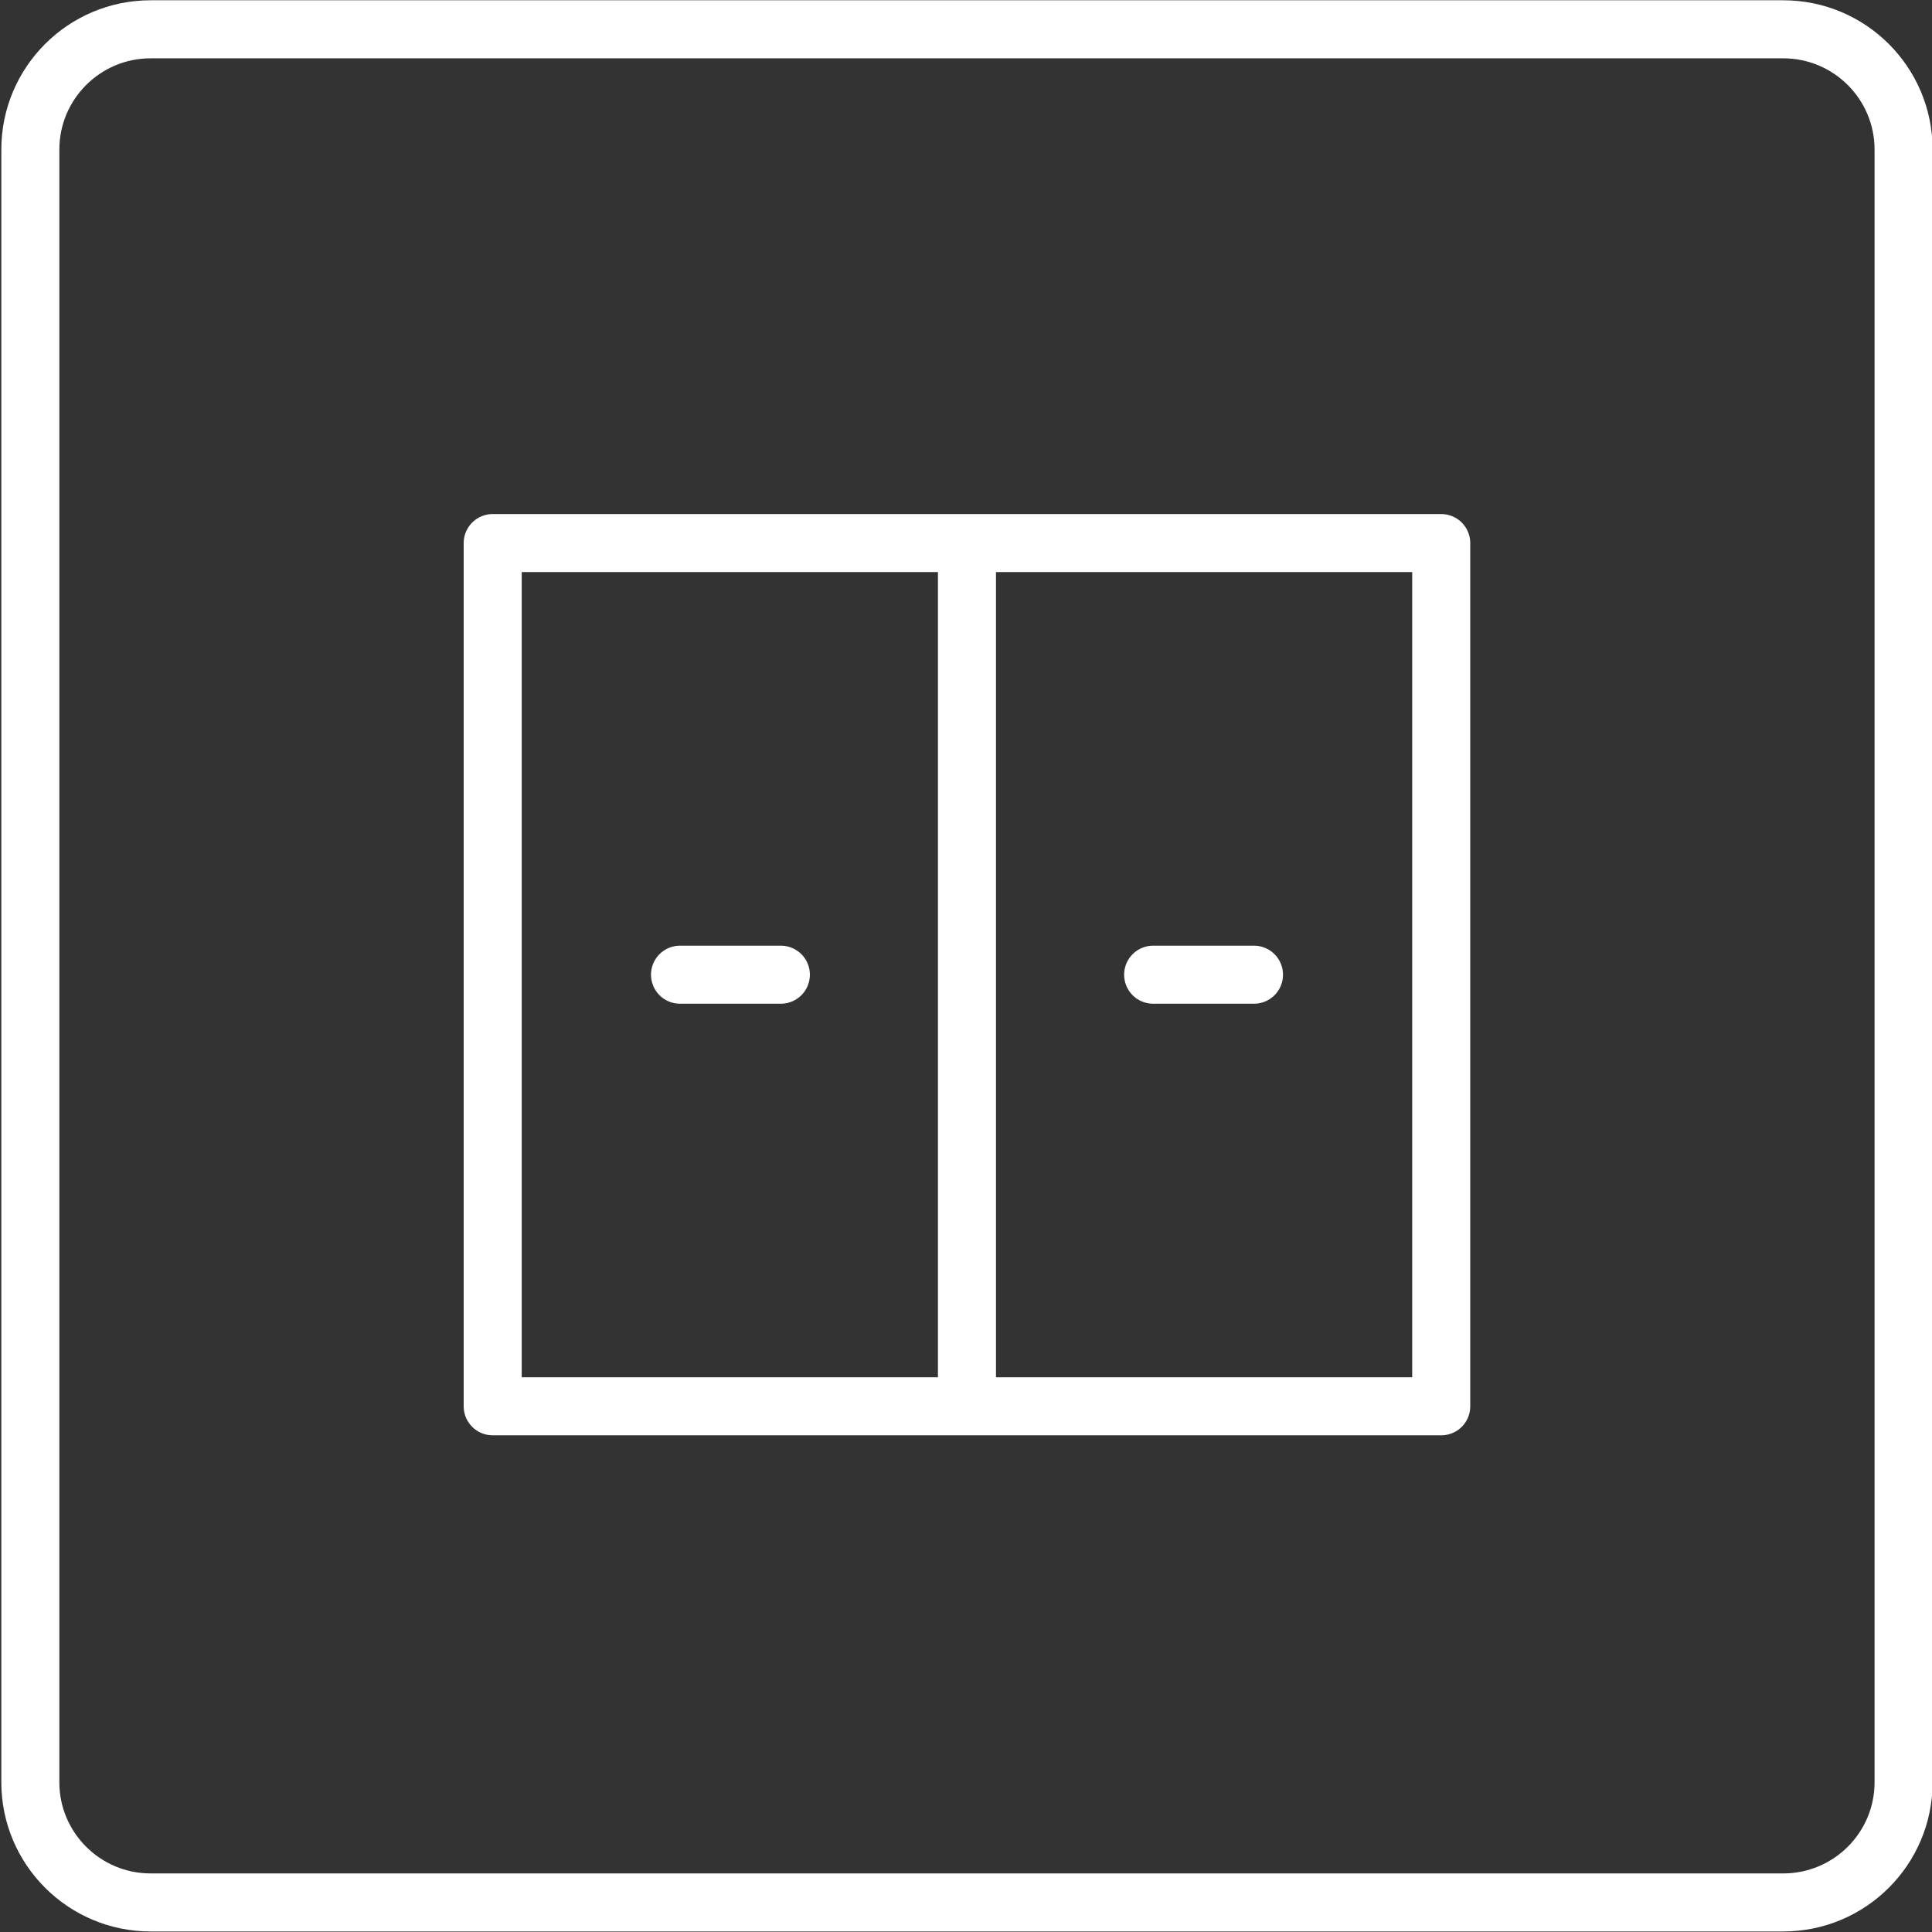 <?xml version="1.0" encoding="UTF-8" standalone="no"?>
<!DOCTYPE svg PUBLIC "-//W3C//DTD SVG 1.1//EN" "http://www.w3.org/Graphics/SVG/1.1/DTD/svg11.dtd">
<svg width="100%" height="100%" viewBox="0 0 1526 1526" version="1.1" xmlns="http://www.w3.org/2000/svg" xmlns:xlink="http://www.w3.org/1999/xlink" xml:space="preserve" xmlns:serif="http://www.serif.com/" style="fill-rule:evenodd;clip-rule:evenodd;stroke-linecap:round;stroke-linejoin:round;stroke-miterlimit:2;">
    <rect x="0" y="0" width="1526" height="1526" fill="#333333" stroke="none"/>
    <g transform="matrix(6.914,0,0,6.914,-27404.5,-5849.07)">
        <path d="M4167.34,849.322C4174.93,849.322 4181.09,855.472 4181.09,863.066L4181.09,1049.58C4181.09,1057.16 4174.93,1063.31 4167.34,1063.31L3980.83,1063.31C3973.25,1063.31 3967.09,1057.16 3967.09,1049.58L3967.09,863.066C3967.09,855.472 3973.25,849.322 3980.83,849.322L4167.34,849.322Z" style="fill:none;stroke:white;stroke-width:6.63px;"/>
    </g>
    <g transform="matrix(6.914,0,0,6.914,-27404.5,-5849.07)">
        <rect x="4019.91" y="908.015" width="108.36" height="98.615" style="fill:none;stroke:white;stroke-width:6.63px;"/>
    </g>
    <g transform="matrix(6.914,0,0,6.914,-27404.5,-5849.07)">
        <path d="M4074.09,908.152L4074.09,1004.48" style="fill:none;stroke:white;stroke-width:6.63px;"/>
    </g>
    <g transform="matrix(6.914,0,0,6.914,-27404.5,-6091.03)">
        <path d="M4095.36,992.32L4106.88,992.32" style="fill:none;stroke:white;stroke-width:6.63px;"/>
    </g>
    <g transform="matrix(6.914,0,0,6.914,-27404.5,-6091.03)">
        <path d="M4041.31,992.32L4052.83,992.32" style="fill:none;stroke:white;stroke-width:6.63px;"/>
    </g>
</svg>
